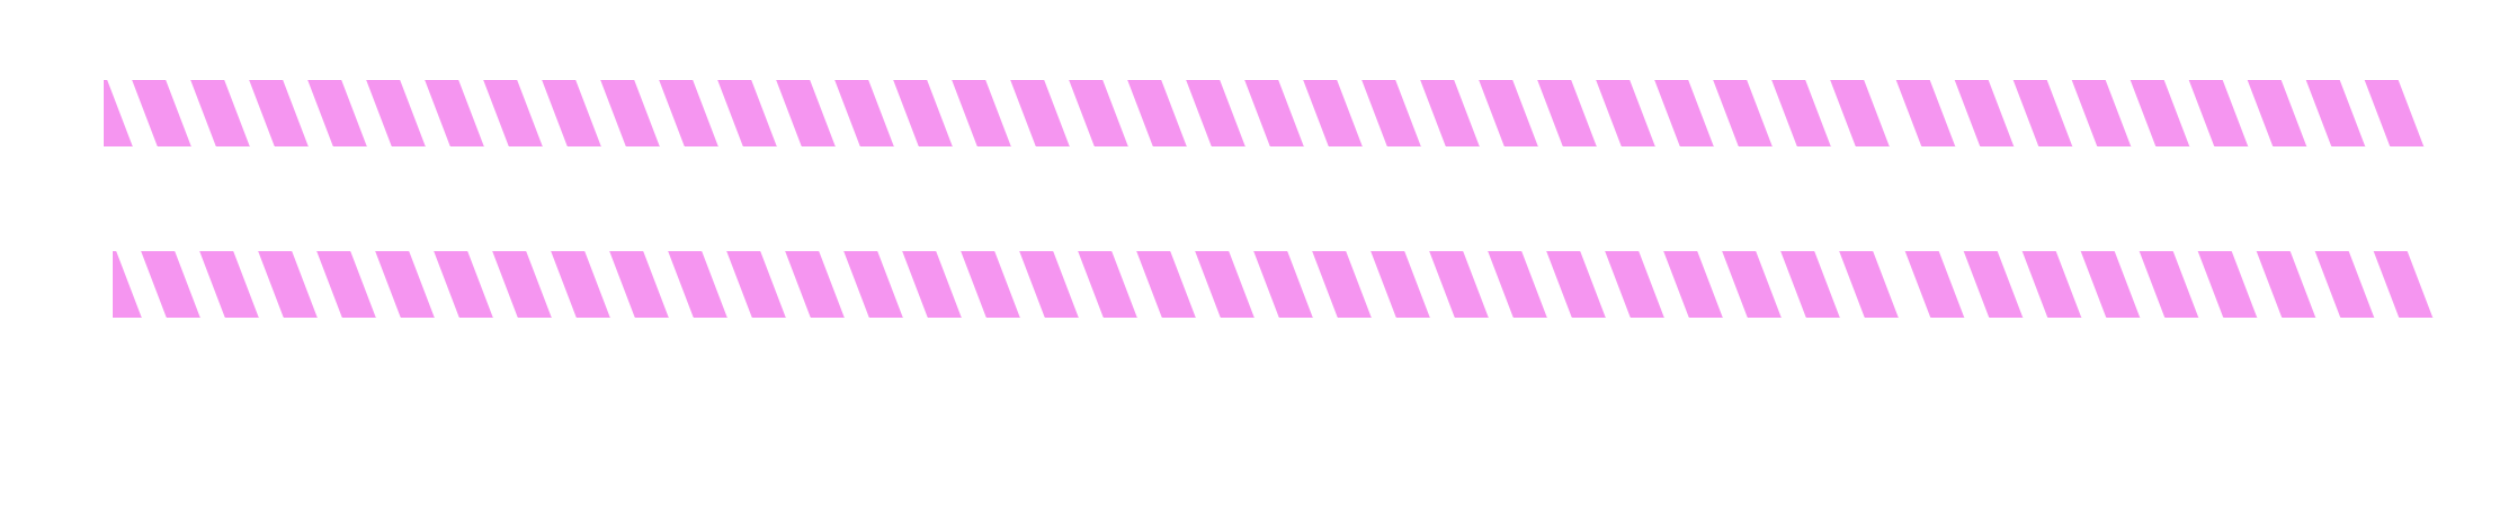 <svg width="2220" height="464" viewBox="0 0 2220 464" fill="none" xmlns="http://www.w3.org/2000/svg">
<g filter="url(#filter0_d_1629_23577)">
<mask id="mask0_1629_23577" style="mask-type:alpha" maskUnits="userSpaceOnUse" x="0" y="0" width="2208" height="312">
<rect width="29.861" height="293.784" transform="matrix(0.754 -0.657 0.357 0.934 0.073 36.687)" fill="white"/>
<rect width="29.861" height="293.784" transform="matrix(0.754 -0.657 0.357 0.934 832.073 36.687)" fill="white"/>
<rect width="29.861" height="293.784" transform="matrix(0.754 -0.657 0.357 0.934 52.073 36.687)" fill="white"/>
<rect width="29.861" height="293.784" transform="matrix(0.754 -0.657 0.357 0.934 884.073 36.687)" fill="white"/>
<rect width="29.861" height="293.784" transform="matrix(0.754 -0.657 0.357 0.934 104.073 36.687)" fill="white"/>
<rect width="29.861" height="293.784" transform="matrix(0.754 -0.657 0.357 0.934 936.073 36.687)" fill="white"/>
<rect width="29.861" height="293.784" transform="matrix(0.754 -0.657 0.357 0.934 156.073 36.687)" fill="white"/>
<rect width="29.861" height="293.784" transform="matrix(0.754 -0.657 0.357 0.934 988.073 36.687)" fill="white"/>
<rect width="29.861" height="293.784" transform="matrix(0.754 -0.657 0.357 0.934 208.073 36.687)" fill="white"/>
<rect width="29.861" height="293.784" transform="matrix(0.754 -0.657 0.357 0.934 1040.07 36.687)" fill="white"/>
<rect width="29.861" height="293.784" transform="matrix(0.754 -0.657 0.357 0.934 260.073 36.687)" fill="white"/>
<rect width="29.861" height="293.784" transform="matrix(0.754 -0.657 0.357 0.934 1092.07 36.687)" fill="white"/>
<rect width="29.861" height="293.784" transform="matrix(0.754 -0.657 0.357 0.934 312.074 36.687)" fill="white"/>
<rect width="29.861" height="293.784" transform="matrix(0.754 -0.657 0.357 0.934 1144.07 36.678)" fill="white"/>
<rect width="29.861" height="293.784" transform="matrix(0.754 -0.657 0.357 0.934 1196.07 36.678)" fill="white"/>
<rect width="29.861" height="293.784" transform="matrix(0.754 -0.657 0.357 0.934 364.073 36.687)" fill="white"/>
<rect width="29.861" height="293.784" transform="matrix(0.754 -0.657 0.357 0.934 1248.07 36.678)" fill="white"/>
<rect width="29.861" height="293.784" transform="matrix(0.754 -0.657 0.357 0.934 1300.07 36.678)" fill="white"/>
<rect width="29.861" height="293.784" transform="matrix(0.754 -0.657 0.357 0.934 416.073 36.687)" fill="white"/>
<rect width="29.861" height="293.784" transform="matrix(0.754 -0.657 0.357 0.934 1352.07 36.678)" fill="white"/>
<rect width="29.861" height="293.784" transform="matrix(0.754 -0.657 0.357 0.934 1404.07 36.678)" fill="white"/>
<rect width="29.861" height="293.784" transform="matrix(0.754 -0.657 0.357 0.934 468.073 36.687)" fill="white"/>
<rect width="29.861" height="293.784" transform="matrix(0.754 -0.657 0.357 0.934 1456.07 36.678)" fill="white"/>
<rect width="29.861" height="293.784" transform="matrix(0.754 -0.657 0.357 0.934 1508.07 36.678)" fill="white"/>
<rect width="29.861" height="293.784" transform="matrix(0.754 -0.657 0.357 0.934 520.073 36.687)" fill="white"/>
<rect width="29.861" height="293.784" transform="matrix(0.754 -0.657 0.357 0.934 1560.07 36.678)" fill="white"/>
<rect width="29.861" height="293.784" transform="matrix(0.754 -0.657 0.357 0.934 572.073 36.687)" fill="white"/>
<rect width="29.861" height="293.784" transform="matrix(0.754 -0.657 0.357 0.934 624.073 36.687)" fill="white"/>
<rect width="29.861" height="293.784" transform="matrix(0.754 -0.657 0.357 0.934 676.073 36.687)" fill="white"/>
<rect width="29.861" height="293.784" transform="matrix(0.754 -0.657 0.357 0.934 728.074 36.687)" fill="white"/>
<rect width="29.861" height="293.784" transform="matrix(0.754 -0.657 0.357 0.934 780.073 36.687)" fill="white"/>
<rect width="29.861" height="293.784" transform="matrix(0.754 -0.657 0.357 0.934 1612.07 36.687)" fill="white"/>
<rect width="29.861" height="293.784" transform="matrix(0.754 -0.657 0.357 0.934 1664.07 19.674)" fill="white"/>
<rect width="29.861" height="293.784" transform="matrix(0.754 -0.657 0.357 0.934 1716.07 19.674)" fill="white"/>
<rect width="29.861" height="293.784" transform="matrix(0.754 -0.657 0.357 0.934 1768.07 19.674)" fill="white"/>
<rect width="29.861" height="293.784" transform="matrix(0.754 -0.657 0.357 0.934 1820.07 19.674)" fill="white"/>
<rect width="29.861" height="293.784" transform="matrix(0.754 -0.657 0.357 0.934 1872.07 19.674)" fill="white"/>
<rect width="29.861" height="293.784" transform="matrix(0.754 -0.657 0.357 0.934 1924.07 19.674)" fill="white"/>
<rect width="29.861" height="293.784" transform="matrix(0.754 -0.657 0.357 0.934 1976.07 19.674)" fill="white"/>
<rect width="29.861" height="293.784" transform="matrix(0.754 -0.657 0.357 0.934 2028.07 19.674)" fill="white"/>
<rect width="29.861" height="293.784" transform="matrix(0.754 -0.657 0.357 0.934 2080.07 19.674)" fill="white"/>
</mask>
<g mask="url(#mask0_1629_23577)">
<rect x="92.073" y="71.061" width="2133" height="59" fill="#F595F0"/>
</g>
</g>
<g filter="url(#filter1_d_1629_23577)">
<mask id="mask1_1629_23577" style="mask-type:alpha" maskUnits="userSpaceOnUse" x="8" y="152" width="2208" height="312">
<rect width="29.861" height="293.784" transform="matrix(0.754 -0.657 0.357 0.934 8.073 188.687)" fill="white"/>
<rect width="29.861" height="293.784" transform="matrix(0.754 -0.657 0.357 0.934 840.073 188.687)" fill="white"/>
<rect width="29.861" height="293.784" transform="matrix(0.754 -0.657 0.357 0.934 60.073 188.687)" fill="white"/>
<rect width="29.861" height="293.784" transform="matrix(0.754 -0.657 0.357 0.934 892.073 188.687)" fill="white"/>
<rect width="29.861" height="293.784" transform="matrix(0.754 -0.657 0.357 0.934 112.073 188.687)" fill="white"/>
<rect width="29.861" height="293.784" transform="matrix(0.754 -0.657 0.357 0.934 944.073 188.687)" fill="white"/>
<rect width="29.861" height="293.784" transform="matrix(0.754 -0.657 0.357 0.934 164.073 188.687)" fill="white"/>
<rect width="29.861" height="293.784" transform="matrix(0.754 -0.657 0.357 0.934 996.073 188.687)" fill="white"/>
<rect width="29.861" height="293.784" transform="matrix(0.754 -0.657 0.357 0.934 216.073 188.687)" fill="white"/>
<rect width="29.861" height="293.784" transform="matrix(0.754 -0.657 0.357 0.934 1048.07 188.687)" fill="white"/>
<rect width="29.861" height="293.784" transform="matrix(0.754 -0.657 0.357 0.934 268.073 188.687)" fill="white"/>
<rect width="29.861" height="293.784" transform="matrix(0.754 -0.657 0.357 0.934 1100.07 188.687)" fill="white"/>
<rect width="29.861" height="293.784" transform="matrix(0.754 -0.657 0.357 0.934 320.074 188.687)" fill="white"/>
<rect width="29.861" height="293.784" transform="matrix(0.754 -0.657 0.357 0.934 1152.07 188.678)" fill="white"/>
<rect width="29.861" height="293.784" transform="matrix(0.754 -0.657 0.357 0.934 1204.07 188.678)" fill="white"/>
<rect width="29.861" height="293.784" transform="matrix(0.754 -0.657 0.357 0.934 372.073 188.687)" fill="white"/>
<rect width="29.861" height="293.784" transform="matrix(0.754 -0.657 0.357 0.934 1256.07 188.678)" fill="white"/>
<rect width="29.861" height="293.784" transform="matrix(0.754 -0.657 0.357 0.934 1308.07 188.678)" fill="white"/>
<rect width="29.861" height="293.784" transform="matrix(0.754 -0.657 0.357 0.934 424.073 188.687)" fill="white"/>
<rect width="29.861" height="293.784" transform="matrix(0.754 -0.657 0.357 0.934 1360.07 188.678)" fill="white"/>
<rect width="29.861" height="293.784" transform="matrix(0.754 -0.657 0.357 0.934 1412.07 188.678)" fill="white"/>
<rect width="29.861" height="293.784" transform="matrix(0.754 -0.657 0.357 0.934 476.073 188.687)" fill="white"/>
<rect width="29.861" height="293.784" transform="matrix(0.754 -0.657 0.357 0.934 1464.07 188.678)" fill="white"/>
<rect width="29.861" height="293.784" transform="matrix(0.754 -0.657 0.357 0.934 1516.07 188.678)" fill="white"/>
<rect width="29.861" height="293.784" transform="matrix(0.754 -0.657 0.357 0.934 528.073 188.687)" fill="white"/>
<rect width="29.861" height="293.784" transform="matrix(0.754 -0.657 0.357 0.934 1568.07 188.678)" fill="white"/>
<rect width="29.861" height="293.784" transform="matrix(0.754 -0.657 0.357 0.934 580.073 188.687)" fill="white"/>
<rect width="29.861" height="293.784" transform="matrix(0.754 -0.657 0.357 0.934 632.073 188.687)" fill="white"/>
<rect width="29.861" height="293.784" transform="matrix(0.754 -0.657 0.357 0.934 684.073 188.687)" fill="white"/>
<rect width="29.861" height="293.784" transform="matrix(0.754 -0.657 0.357 0.934 736.074 188.687)" fill="white"/>
<rect width="29.861" height="293.784" transform="matrix(0.754 -0.657 0.357 0.934 788.073 188.687)" fill="white"/>
<rect width="29.861" height="293.784" transform="matrix(0.754 -0.657 0.357 0.934 1620.07 188.687)" fill="white"/>
<rect width="29.861" height="293.784" transform="matrix(0.754 -0.657 0.357 0.934 1672.07 171.674)" fill="white"/>
<rect width="29.861" height="293.784" transform="matrix(0.754 -0.657 0.357 0.934 1724.07 171.674)" fill="white"/>
<rect width="29.861" height="293.784" transform="matrix(0.754 -0.657 0.357 0.934 1776.07 171.674)" fill="white"/>
<rect width="29.861" height="293.784" transform="matrix(0.754 -0.657 0.357 0.934 1828.07 171.674)" fill="white"/>
<rect width="29.861" height="293.784" transform="matrix(0.754 -0.657 0.357 0.934 1880.07 171.674)" fill="white"/>
<rect width="29.861" height="293.784" transform="matrix(0.754 -0.657 0.357 0.934 1932.07 171.674)" fill="white"/>
<rect width="29.861" height="293.784" transform="matrix(0.754 -0.657 0.357 0.934 1984.07 171.674)" fill="white"/>
<rect width="29.861" height="293.784" transform="matrix(0.754 -0.657 0.357 0.934 2036.07 171.674)" fill="white"/>
<rect width="29.861" height="293.784" transform="matrix(0.754 -0.657 0.357 0.934 2088.07 171.674)" fill="white"/>
</mask>
<g mask="url(#mask1_1629_23577)">
<rect x="100.073" y="223.061" width="2133" height="59" fill="#F595F0"/>
</g>
</g>
<defs>
<filter id="filter0_d_1629_23577" x="88.073" y="67.061" width="2123.52" height="67" filterUnits="userSpaceOnUse" color-interpolation-filters="sRGB">
<feFlood flood-opacity="0" result="BackgroundImageFix"/>
<feColorMatrix in="SourceAlpha" type="matrix" values="0 0 0 0 0 0 0 0 0 0 0 0 0 0 0 0 0 0 127 0" result="hardAlpha"/>
<feOffset/>
<feGaussianBlur stdDeviation="2"/>
<feComposite in2="hardAlpha" operator="out"/>
<feColorMatrix type="matrix" values="0 0 0 0 0.961 0 0 0 0 0.584 0 0 0 0 0.941 0 0 0 1 0"/>
<feBlend mode="normal" in2="BackgroundImageFix" result="effect1_dropShadow_1629_23577"/>
<feBlend mode="normal" in="SourceGraphic" in2="effect1_dropShadow_1629_23577" result="shape"/>
</filter>
<filter id="filter1_d_1629_23577" x="96.073" y="219.061" width="2123.52" height="67" filterUnits="userSpaceOnUse" color-interpolation-filters="sRGB">
<feFlood flood-opacity="0" result="BackgroundImageFix"/>
<feColorMatrix in="SourceAlpha" type="matrix" values="0 0 0 0 0 0 0 0 0 0 0 0 0 0 0 0 0 0 127 0" result="hardAlpha"/>
<feOffset/>
<feGaussianBlur stdDeviation="2"/>
<feComposite in2="hardAlpha" operator="out"/>
<feColorMatrix type="matrix" values="0 0 0 0 0.961 0 0 0 0 0.584 0 0 0 0 0.941 0 0 0 1 0"/>
<feBlend mode="normal" in2="BackgroundImageFix" result="effect1_dropShadow_1629_23577"/>
<feBlend mode="normal" in="SourceGraphic" in2="effect1_dropShadow_1629_23577" result="shape"/>
</filter>
</defs>
</svg>
